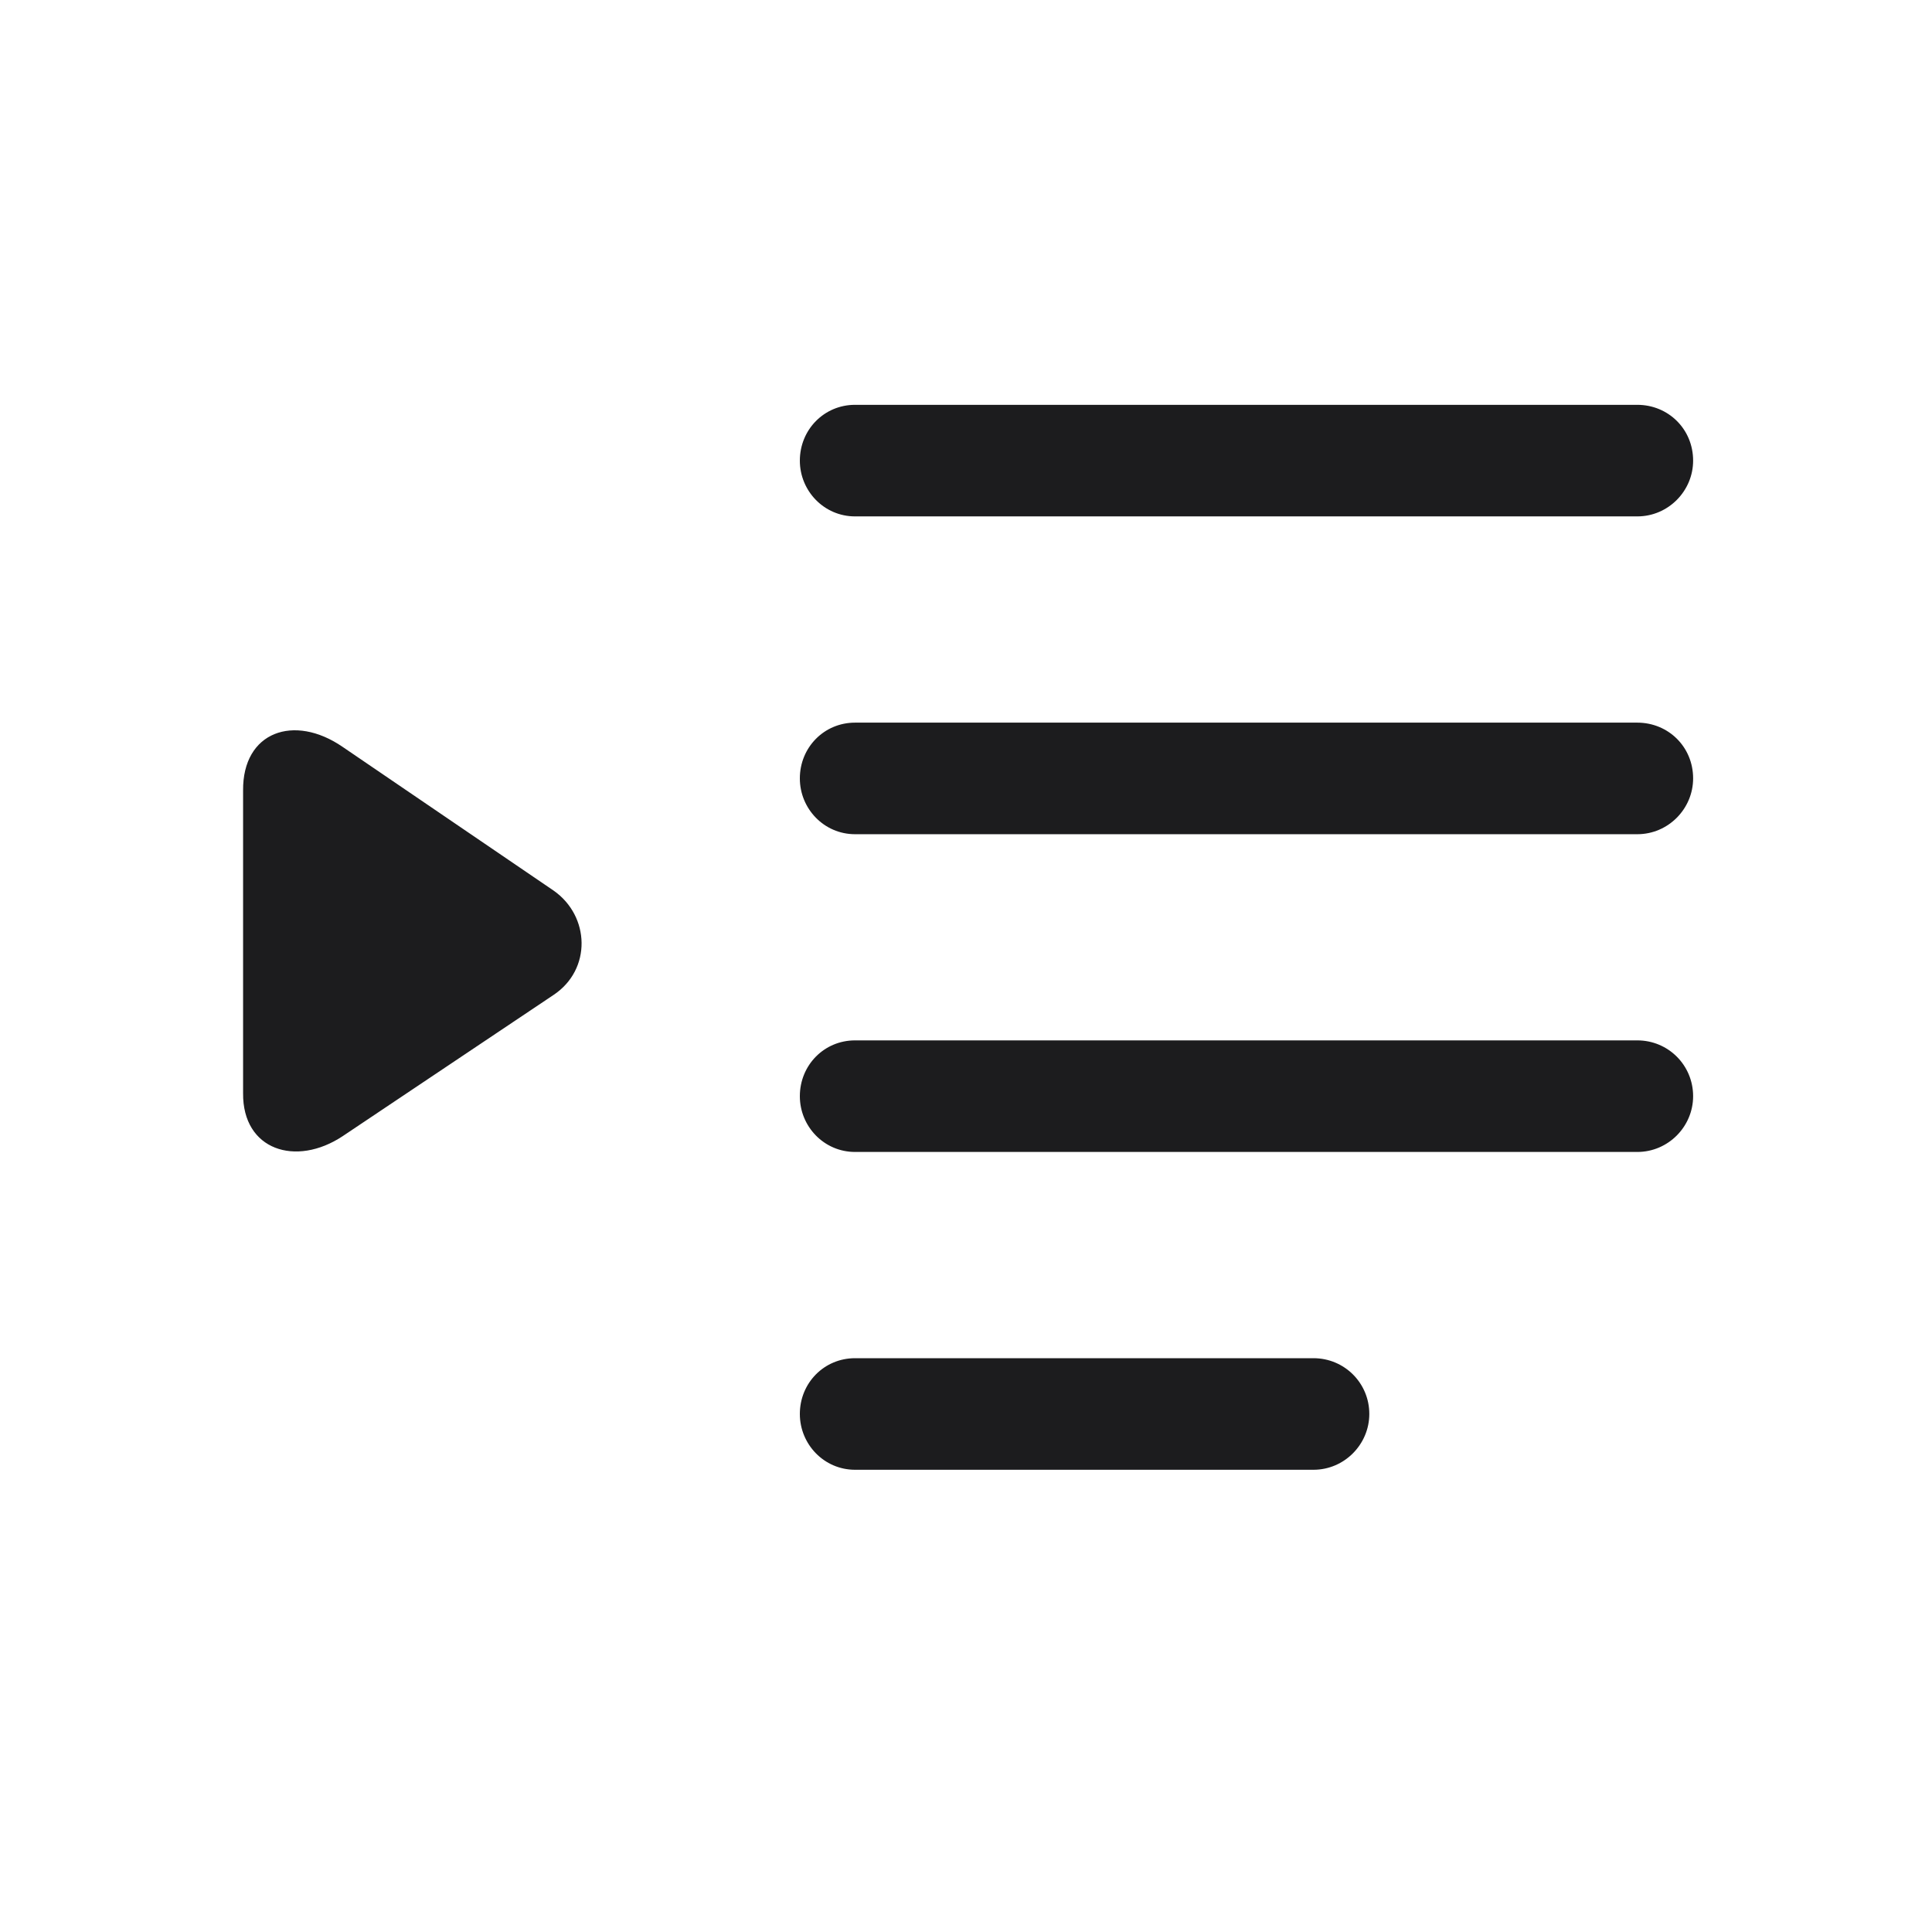 <svg width="28" height="28" viewBox="0 0 28 28" fill="none" xmlns="http://www.w3.org/2000/svg">
<path d="M12.392 7.484H23.729C24.178 7.484 24.538 7.115 24.538 6.676C24.538 6.219 24.178 5.867 23.729 5.867H12.392C11.943 5.867 11.592 6.228 11.592 6.676C11.592 7.115 11.943 7.484 12.392 7.484ZM12.392 12.09H23.729C24.178 12.09 24.538 11.721 24.538 11.281C24.538 10.824 24.178 10.473 23.729 10.473H12.392C11.943 10.473 11.592 10.833 11.592 11.281C11.592 11.721 11.943 12.09 12.392 12.09ZM4.965 16.467L8.023 14.419C8.577 14.05 8.551 13.276 8.023 12.907L4.965 10.824C4.262 10.341 3.515 10.604 3.523 11.457V15.843C3.515 16.669 4.288 16.915 4.965 16.467ZM12.392 16.695H23.729C24.178 16.695 24.538 16.326 24.538 15.887C24.538 15.438 24.178 15.078 23.729 15.078H12.392C11.943 15.078 11.592 15.438 11.592 15.887C11.592 16.326 11.943 16.695 12.392 16.695ZM12.392 21.301H19.036C19.484 21.301 19.845 20.932 19.845 20.492C19.845 20.044 19.484 19.684 19.036 19.684H12.392C11.943 19.684 11.592 20.044 11.592 20.492C11.592 20.932 11.943 21.301 12.392 21.301Z" fill="#1C1C1E"/>
</svg>
